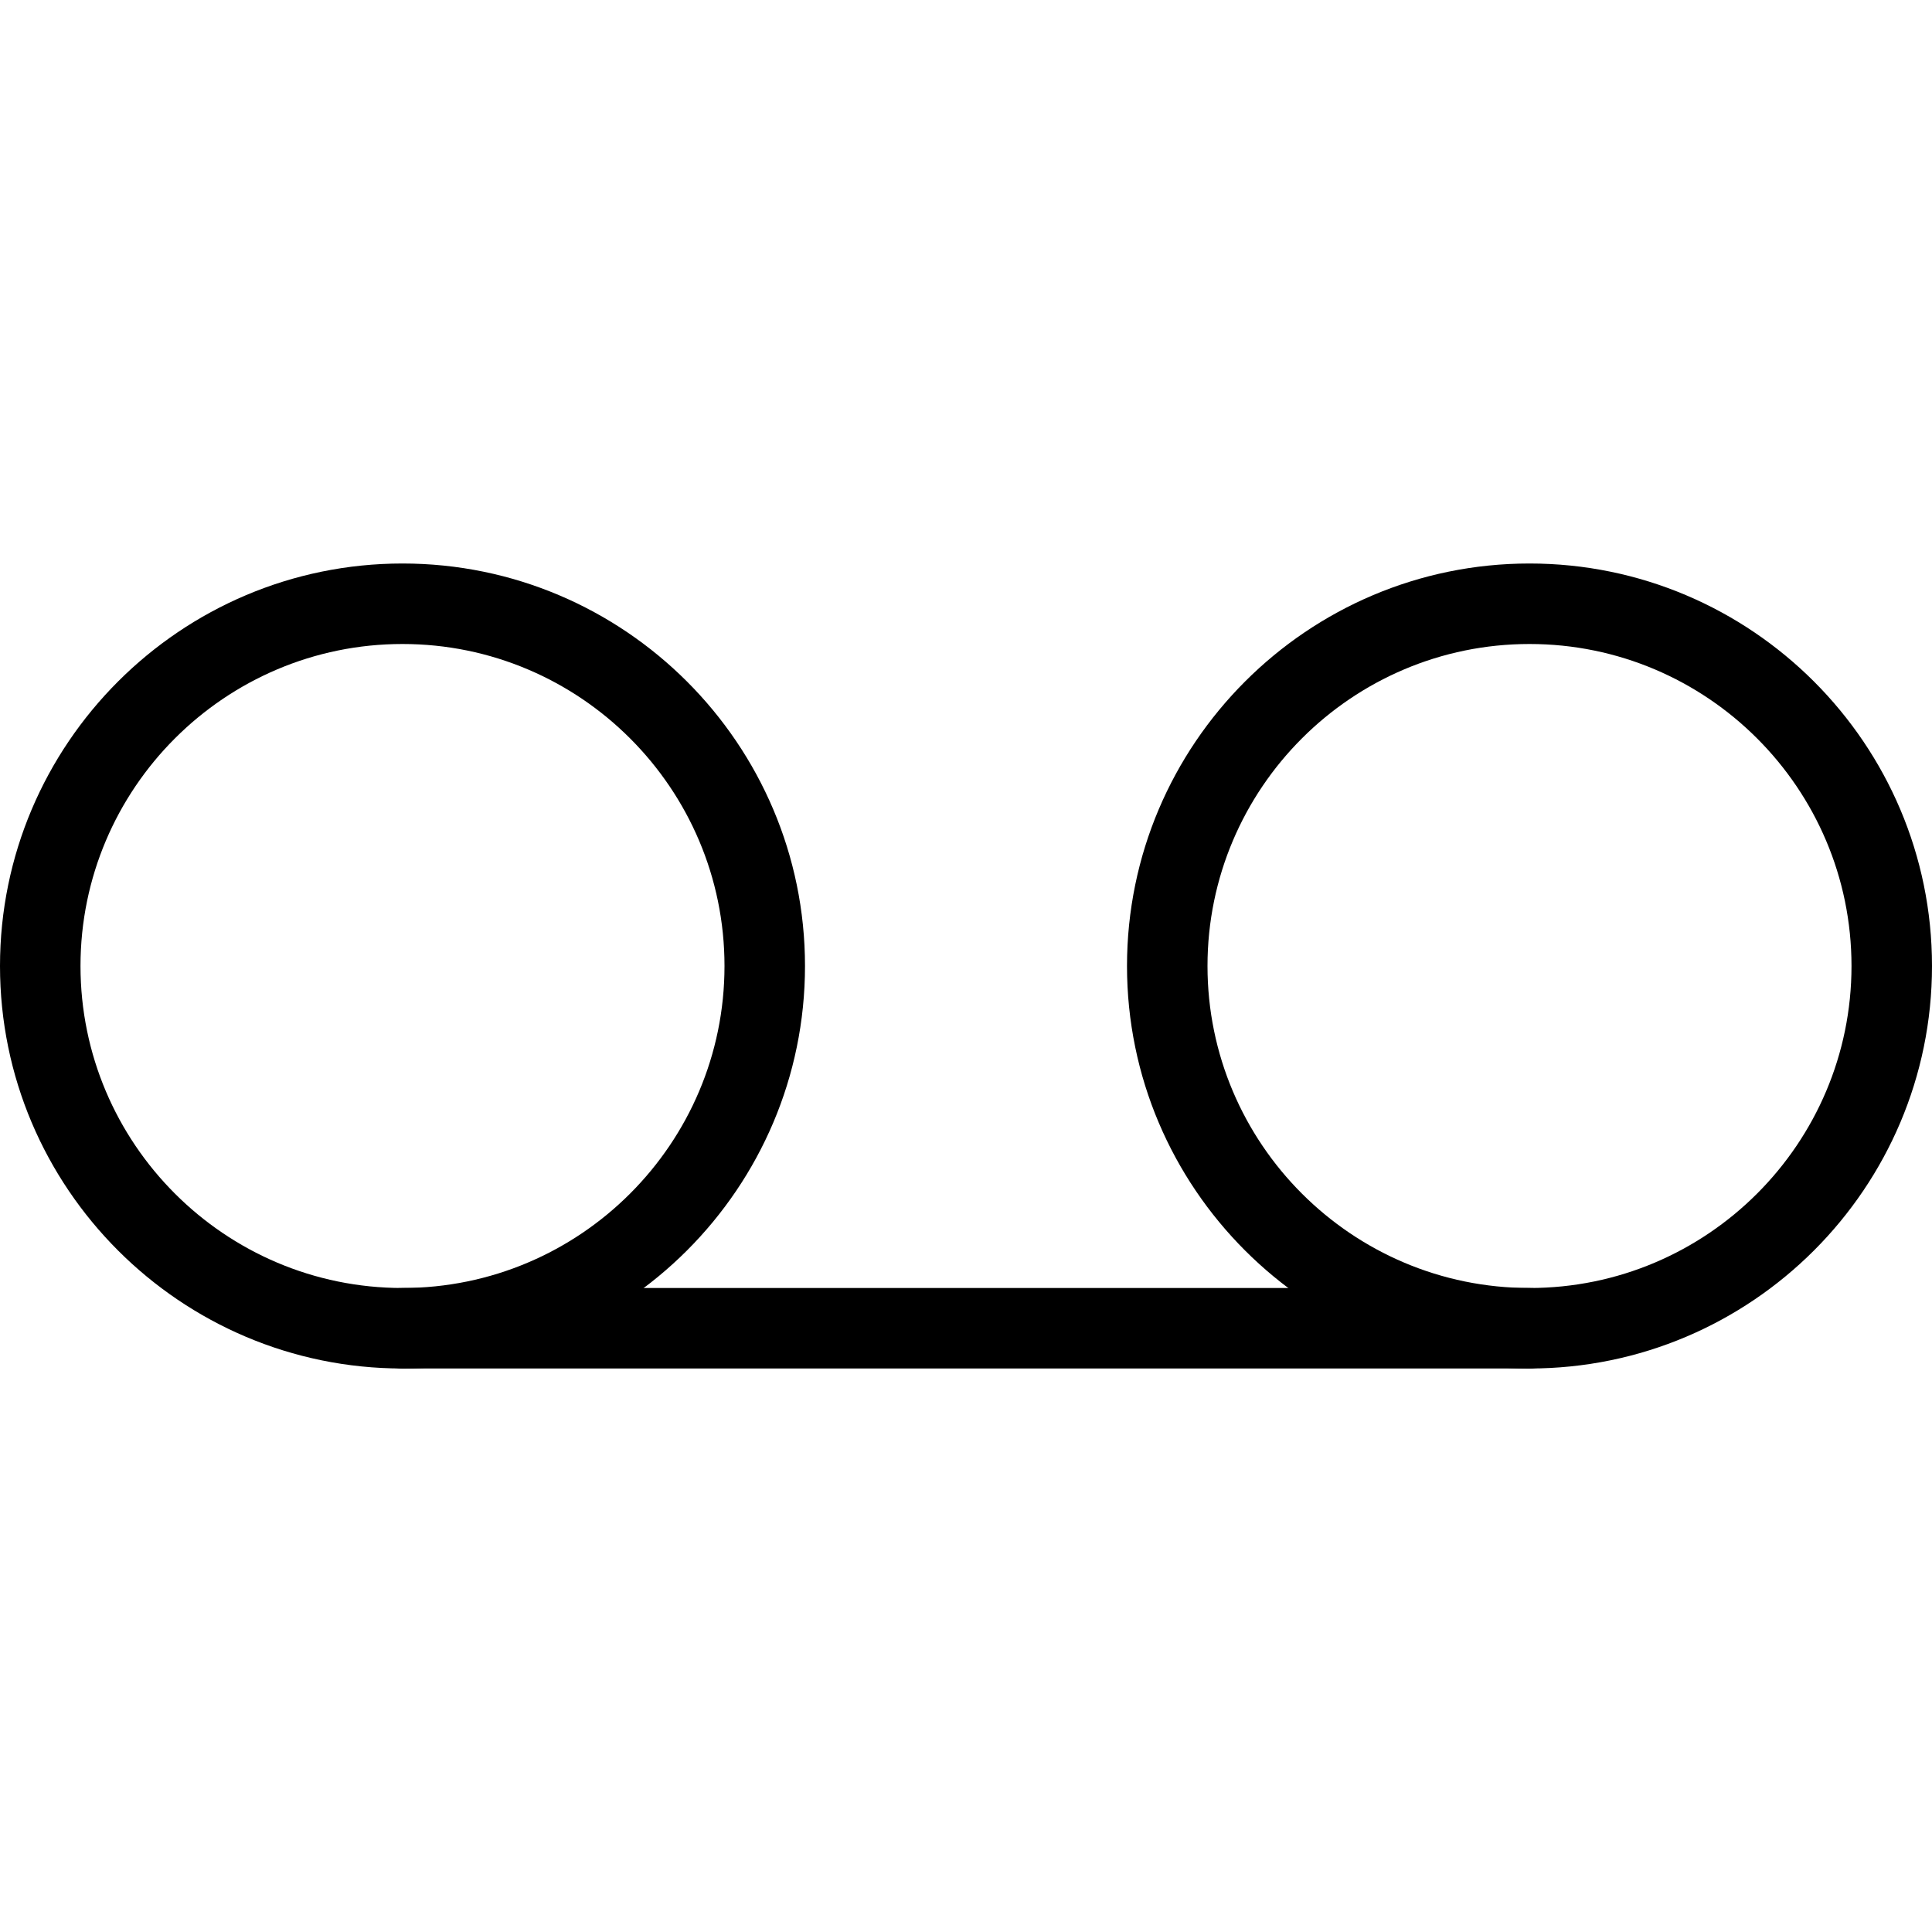 <?xml version="1.0" encoding="iso-8859-1"?>
<!-- Generator: Adobe Illustrator 19.2.1, SVG Export Plug-In . SVG Version: 6.00 Build 0)  -->
<svg version="1.1" xmlns="http://www.w3.org/2000/svg" xmlns:xlink="http://www.w3.org/1999/xlink" x="0px" y="0px"
	 viewBox="0 0 24 24" style="enable-background:new 0 0 24 24;" xml:space="preserve">
<g id="Flag">
</g>
<g id="Umbrella">
</g>
<g id="Briefcase">
</g>
<g id="Box">
</g>
<g id="Magnet">
</g>
<g id="Percent">
</g>
<g id="Rocket">
</g>
<g id="Share">
</g>
<g id="Transmitter">
</g>
<g id="Record_2">
</g>
<g id="Record_1">
	<g>
		<g>
			<path d="M5,17c-2.757,0-5-2.243-5-5s2.243-5,5-5s5,2.243,5,5S7.757,17,5,17z M5,8c-2.206,0-4,1.794-4,4s1.794,4,4,4s4-1.794,4-4
				S7.206,8,5,8z"/>
		</g>
		<g>
			<path d="M19,17c-2.757,0-5-2.243-5-5s2.243-5,5-5s5,2.243,5,5S21.757,17,19,17z M19,8c-2.206,0-4,1.794-4,4s1.794,4,4,4
				s4-1.794,4-4S21.206,8,19,8z"/>
		</g>
		<g>
			<path d="M19,17H5c-0.276,0-0.5-0.224-0.5-0.5S4.724,16,5,16h14c0.276,0,0.5,0.224,0.5,0.5S19.276,17,19,17z"/>
		</g>
	</g>
</g>
<g id="Anchor">
</g>
<g id="Airplane">
</g>
<g id="Car">
</g>
<g id="Newsfeed">
</g>
<g id="Wifi_Tethering">
</g>
<g id="No_Wifi_Tethering">
</g>
<g id="Bar_Chart_2">
</g>
<g id="Shop">
</g>
<g id="Alarm">
</g>
<g id="Sim_Card">
</g>
<g id="Radar">
</g>
<g id="Hand_2">
</g>
<g id="Palette">
</g>
<g id="Cake">
</g>
<g id="Blende">
</g>
<g id="Feather_Pen">
</g>
<g id="Ticket">
</g>
<g id="Medal">
</g>
<g id="Mouse_Pointer_1">
</g>
<g id="Mouse_Pointer_2">
</g>
<g id="Fingerprint">
</g>
<g id="Earth">
</g>
</svg>
